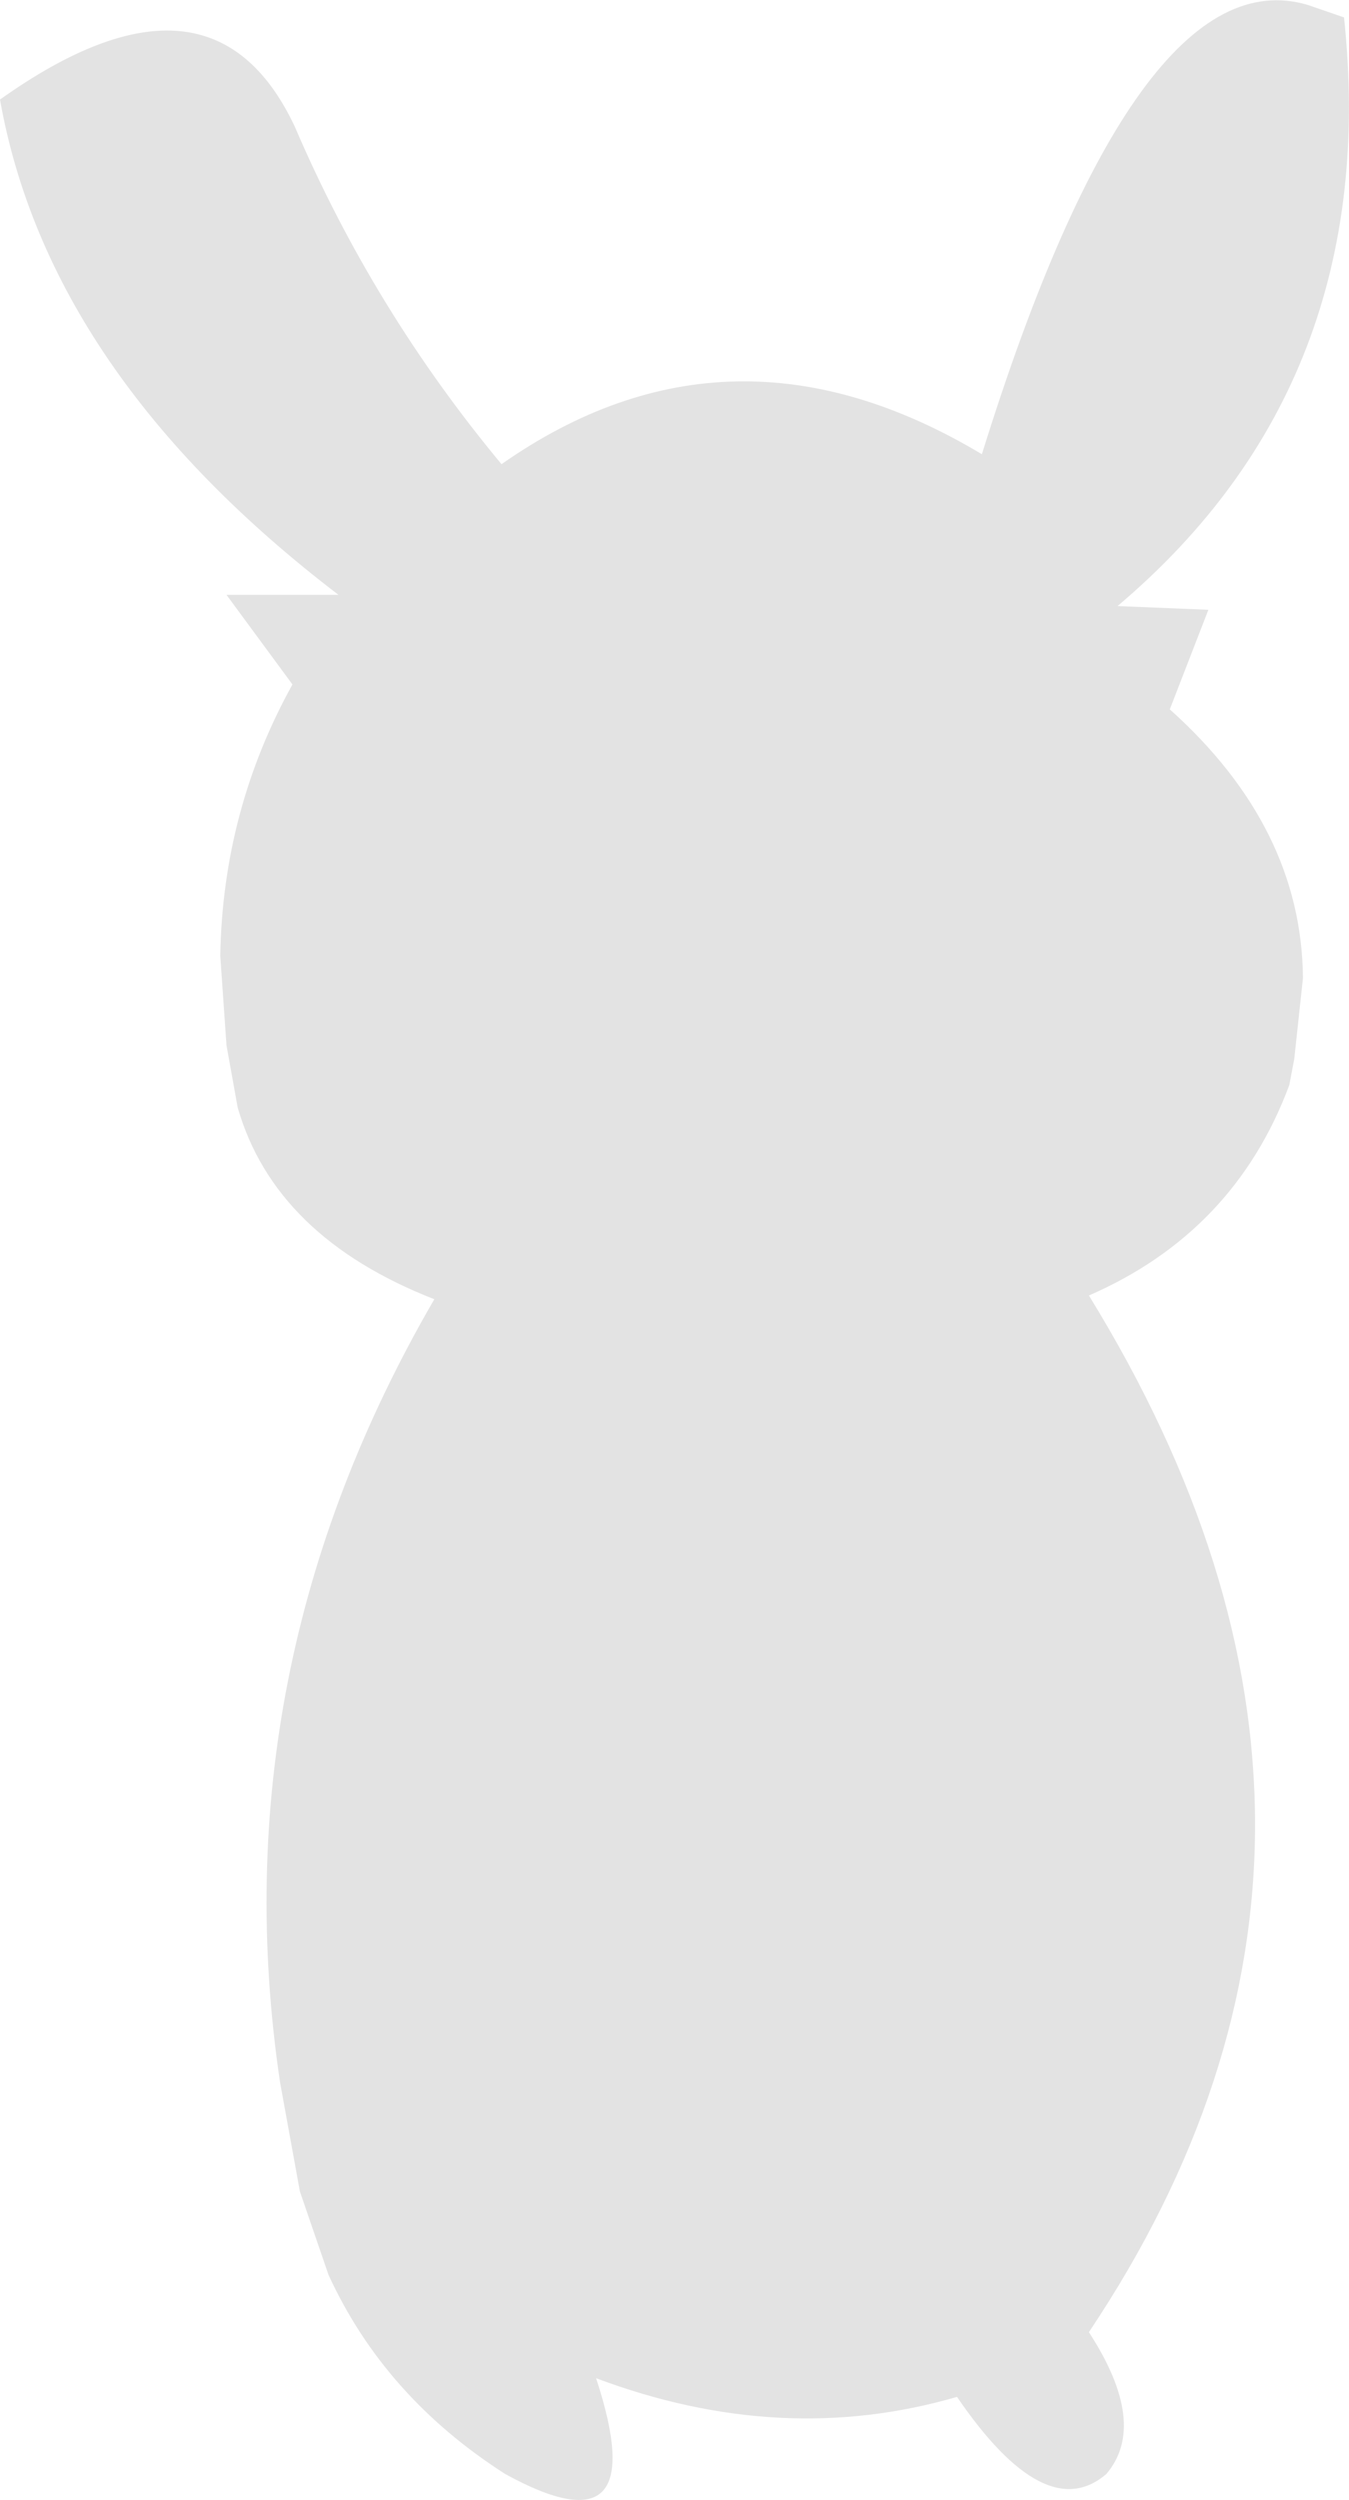 <?xml version="1.0" encoding="UTF-8" standalone="no"?>
<svg xmlns:xlink="http://www.w3.org/1999/xlink" height="100.45px" width="54.2px" xmlns="http://www.w3.org/2000/svg">
  <g transform="matrix(1.0, 0.0, 0.0, 1.0, 27.1, 50.25)">
    <path d="M-27.1 -46.25 Q-18.6 -52.3 -15.25 -45.15 -12.1 -37.8 -6.95 -31.6 2.25 -38.05 12.35 -32.0 18.6 -52.1 25.45 -50.05 L26.9 -49.55 Q28.45 -34.9 17.8 -25.9 L21.45 -25.75 19.9 -21.75 Q25.2 -17.0 25.25 -10.95 L24.9 -7.7 24.7 -6.65 Q22.5 -0.75 16.65 1.8 30.0 23.5 16.65 43.45 19.05 47.15 17.35 49.15 14.9 51.25 11.35 46.05 4.3 48.1 -3.15 45.3 -0.8 52.45 -6.8 49.15 -11.65 46.05 -13.9 41.15 L-15.05 37.8 -15.85 33.4 Q-18.3 16.85 -9.65 1.95 -16.05 -0.55 -17.55 -5.75 L-18.0 -8.25 -18.25 -11.85 Q-18.15 -17.7 -15.35 -22.75 L-18.0 -26.35 -13.5 -26.35 Q-25.15 -35.25 -27.1 -46.25" fill="#e3e3e3" fill-rule="evenodd" stroke="none"/>
  </g>
</svg>
